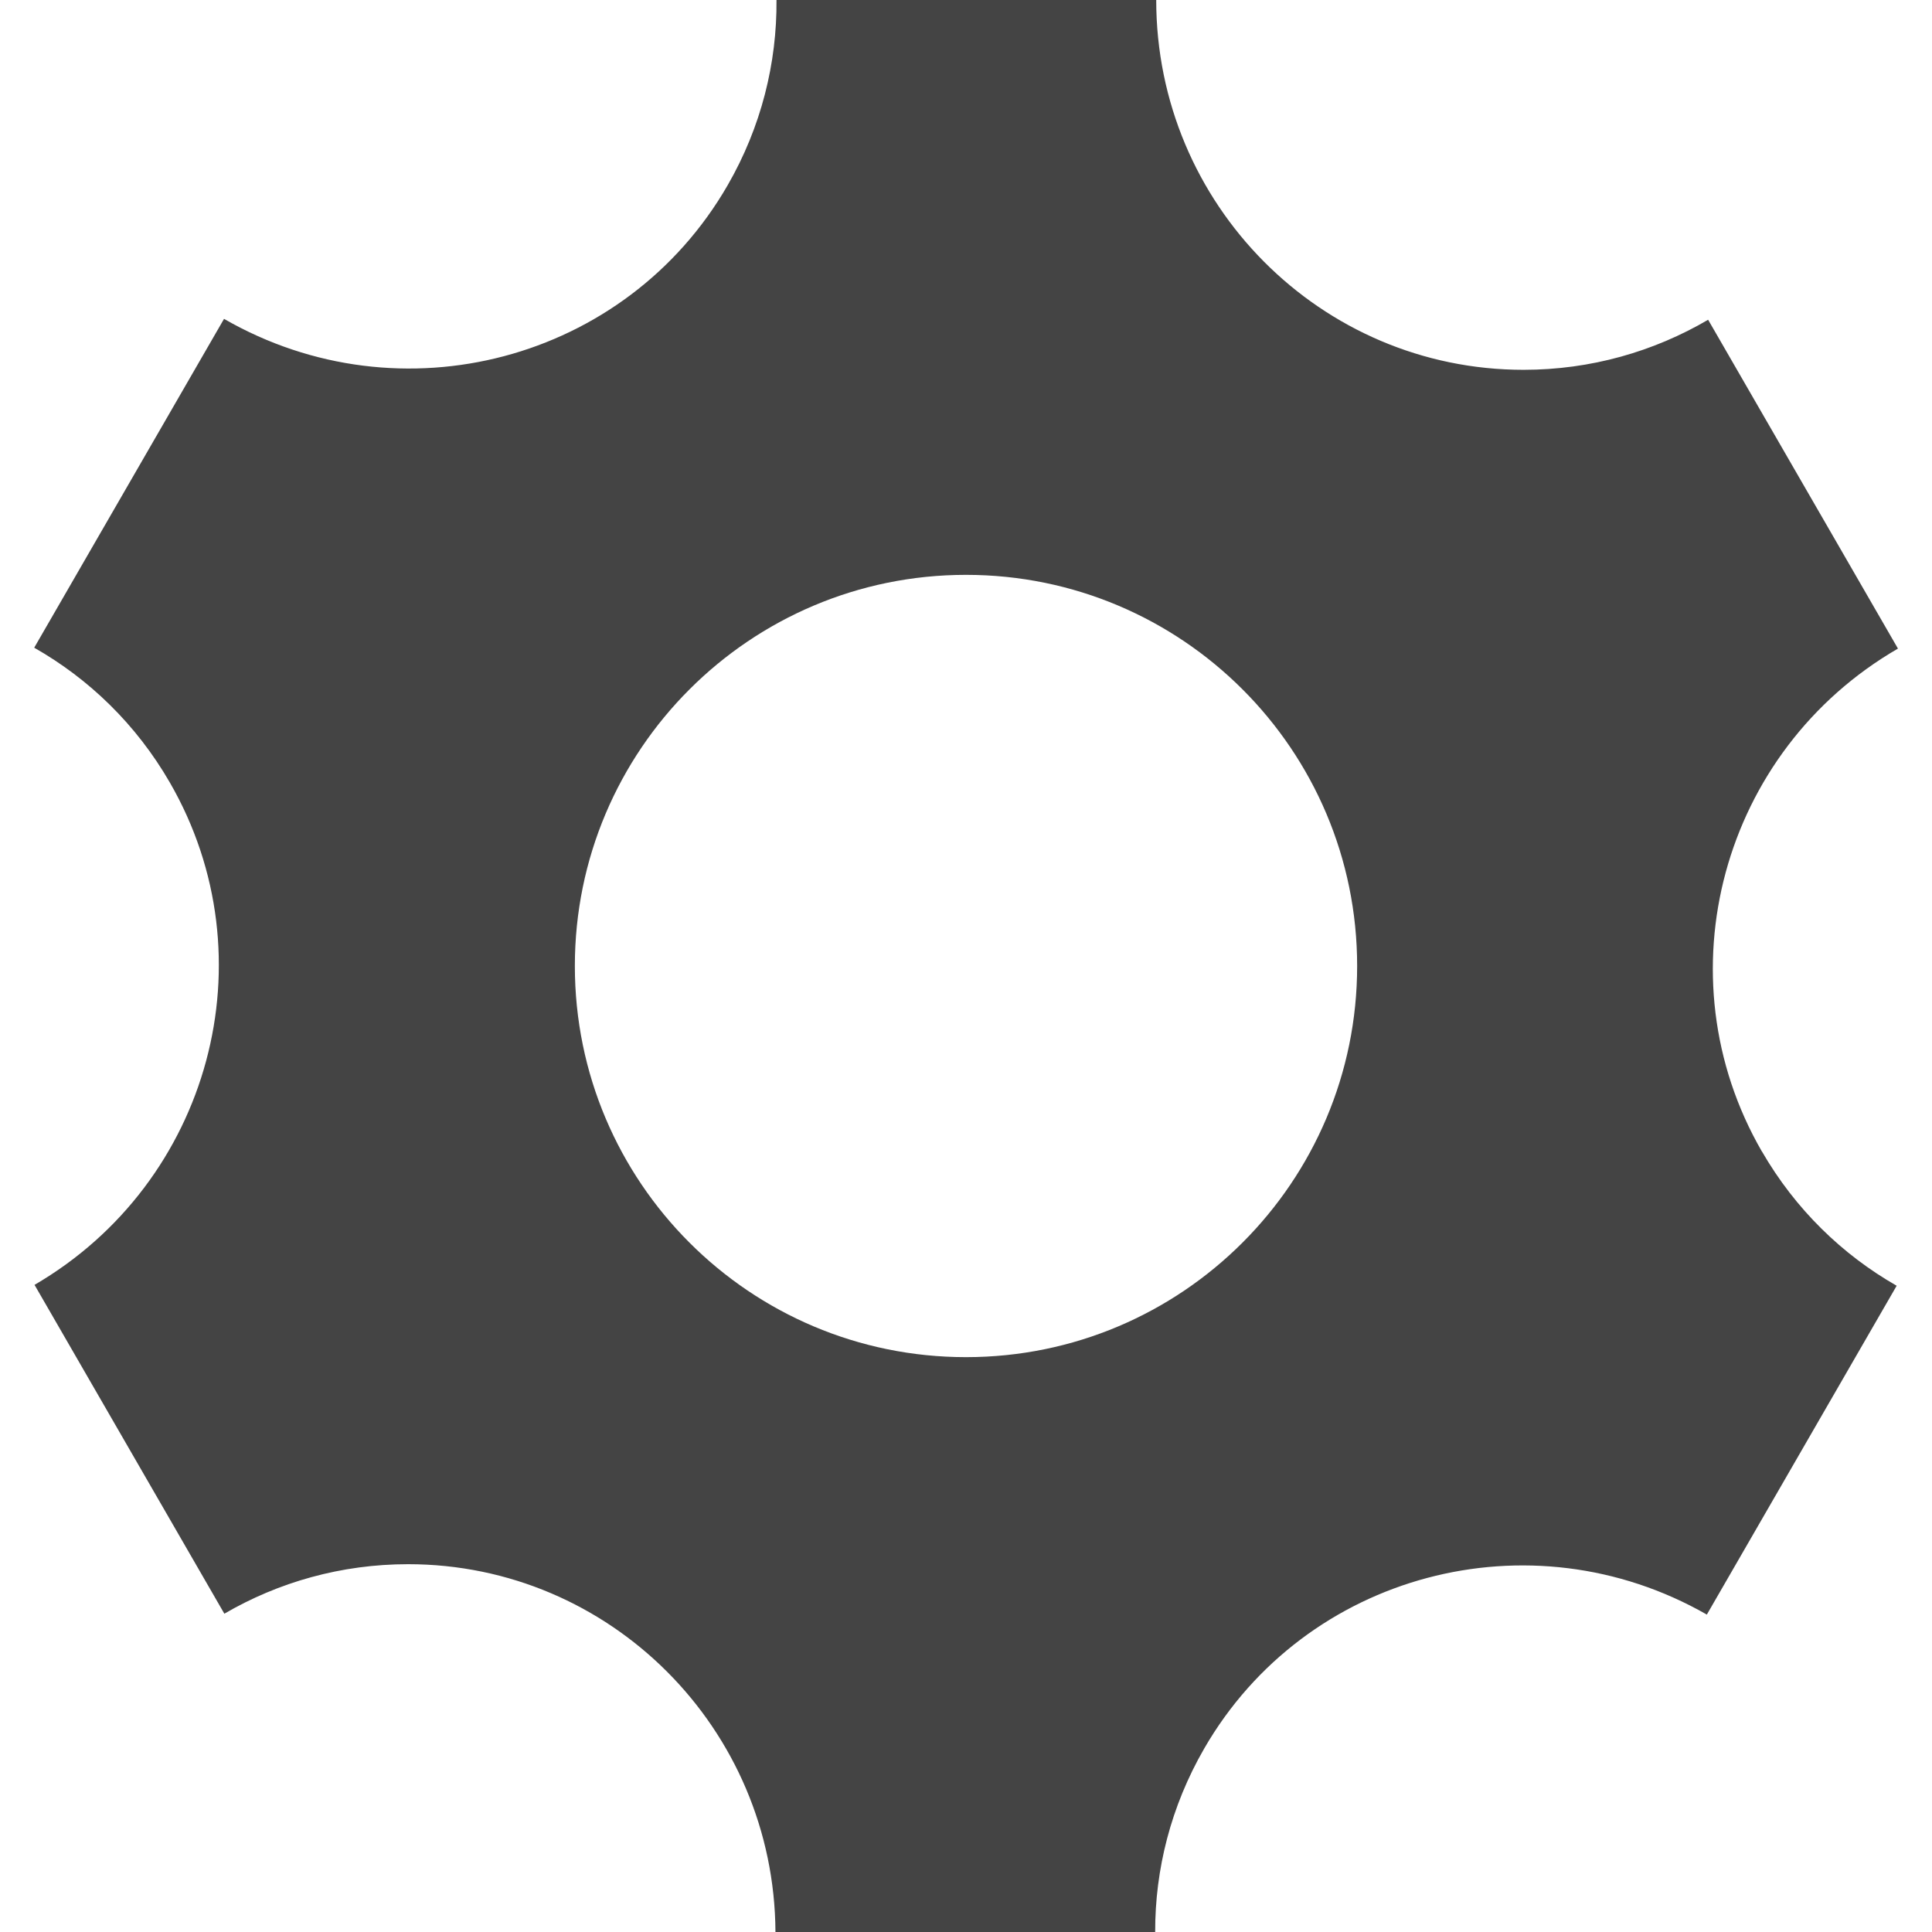 <?xml version="1.0" encoding="utf-8"?>
<!-- Generated by IcoMoon.io -->
<!DOCTYPE svg PUBLIC "-//W3C//DTD SVG 1.1//EN" "http://www.w3.org/Graphics/SVG/1.1/DTD/svg11.dtd">
<svg version="1.1" xmlns="http://www.w3.org/2000/svg" xmlns:xlink="http://www.w3.org/1999/xlink" width="24" height="24" viewBox="0 0 24 24">
<path d="M21.886 14.303c-1.259-2.181-0.502-4.976 1.691-6.246l-2.358-4.085c-0.674 0.395-1.457 0.622-2.293 0.622-2.52 0-4.563-2.057-4.563-4.594h-4.717c0.006 0.783-0.189 1.577-0.608 2.303-1.259 2.181-4.058 2.923-6.255 1.658l-2.358 4.085c0.679 0.386 1.267 0.951 1.685 1.675 1.257 2.178 0.504 4.967-1.681 6.24l2.358 4.085c0.671-0.391 1.451-0.615 2.283-0.615 2.512 0 4.55 2.044 4.563 4.569h4.717c-0.002-0.775 0.194-1.56 0.609-2.279 1.257-2.177 4.049-2.92 6.244-1.664l2.358-4.085c-0.675-0.386-1.258-0.949-1.674-1.669zM12 16.859c-2.684 0-4.859-2.176-4.859-4.859s2.176-4.859 4.859-4.859c2.684 0 4.859 2.176 4.859 4.859s-2.176 4.859-4.859 4.859z" fill="#444444"></path>
</svg>
